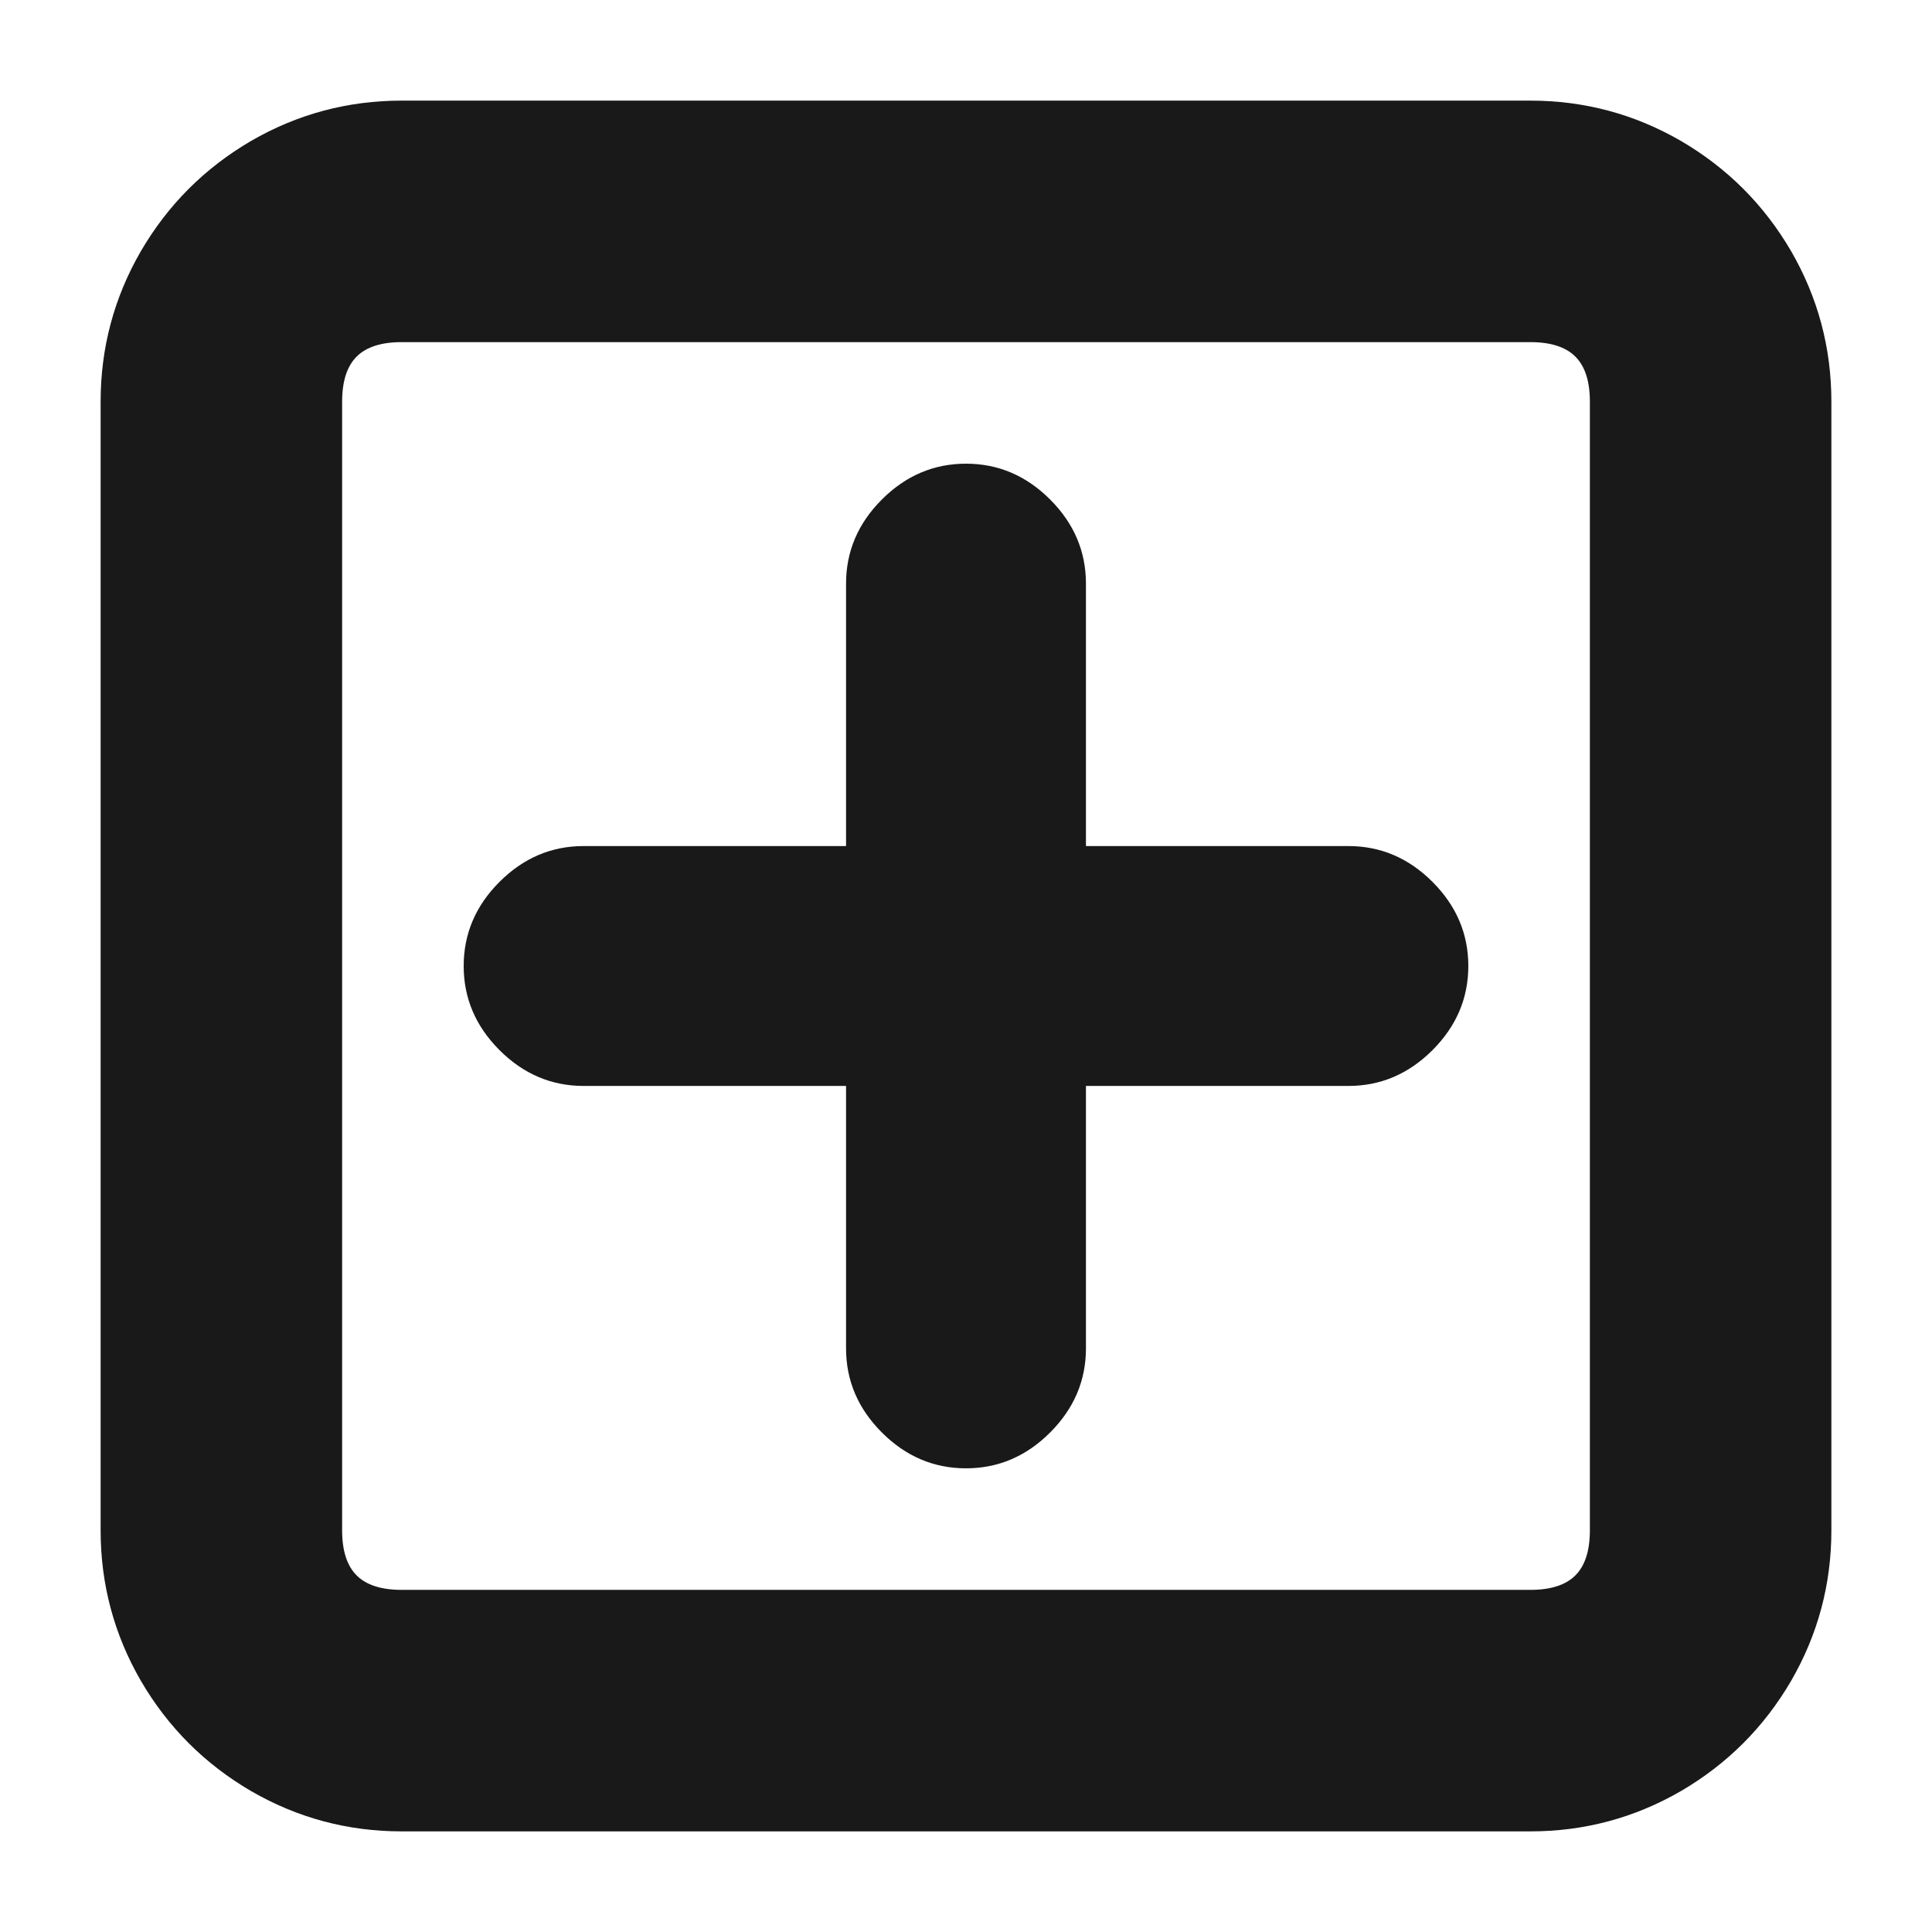 <?xml version="1.0" standalone="no"?>
<svg xmlns="http://www.w3.org/2000/svg" width="48" height="48"><rect width="48" height="48" opacity="0"></rect><g><path d="M38.02 8.5Q38.78 8.5 39.14 8.86Q39.5 9.22 39.5 9.98L39.5 38.02Q39.5 38.78 39.14 39.14Q38.78 39.5 38.02 39.5L9.98 39.5Q9.22 39.5 8.86 39.14Q8.5 38.78 8.5 38.02L8.5 9.98Q8.5 9.22 8.86 8.86Q9.22 8.5 9.98 8.5L38.02 8.5ZM9.98 2.5Q7.97 2.5 6.24 3.5Q4.51 4.51 3.5 6.24Q2.5 7.97 2.5 9.98L2.5 38.02Q2.5 40.03 3.5 41.76Q4.51 43.49 6.24 44.5Q7.97 45.5 9.98 45.5L38.02 45.5Q40.03 45.5 41.76 44.5Q43.49 43.49 44.5 41.76Q45.5 40.03 45.5 38.02L45.5 9.98Q45.5 7.97 44.5 6.24Q43.49 4.51 41.76 3.5Q40.03 2.5 38.02 2.5L9.98 2.5Z" fill="rgba(0,0,0,0.902)"></path><path d="M26.98 21.02L26.98 14.5Q26.98 13.3 26.09 12.41Q25.2 11.52 24 11.52Q22.8 11.52 21.91 12.41Q21.02 13.3 21.02 14.5L21.02 21.02L14.5 21.02Q13.3 21.02 12.41 21.91Q11.52 22.8 11.52 24Q11.52 25.2 12.41 26.09Q13.3 26.98 14.5 26.98L21.02 26.98L21.02 33.5Q21.02 34.7 21.91 35.59Q22.8 36.48 24 36.48Q25.2 36.48 26.09 35.59Q26.98 34.7 26.98 33.5L26.98 26.98L33.5 26.98Q34.7 26.98 35.59 26.09Q36.48 25.2 36.48 24Q36.48 22.8 35.59 21.91Q34.7 21.02 33.5 21.02Z" fill="rgba(0,0,0,0.902)"></path></g></svg>